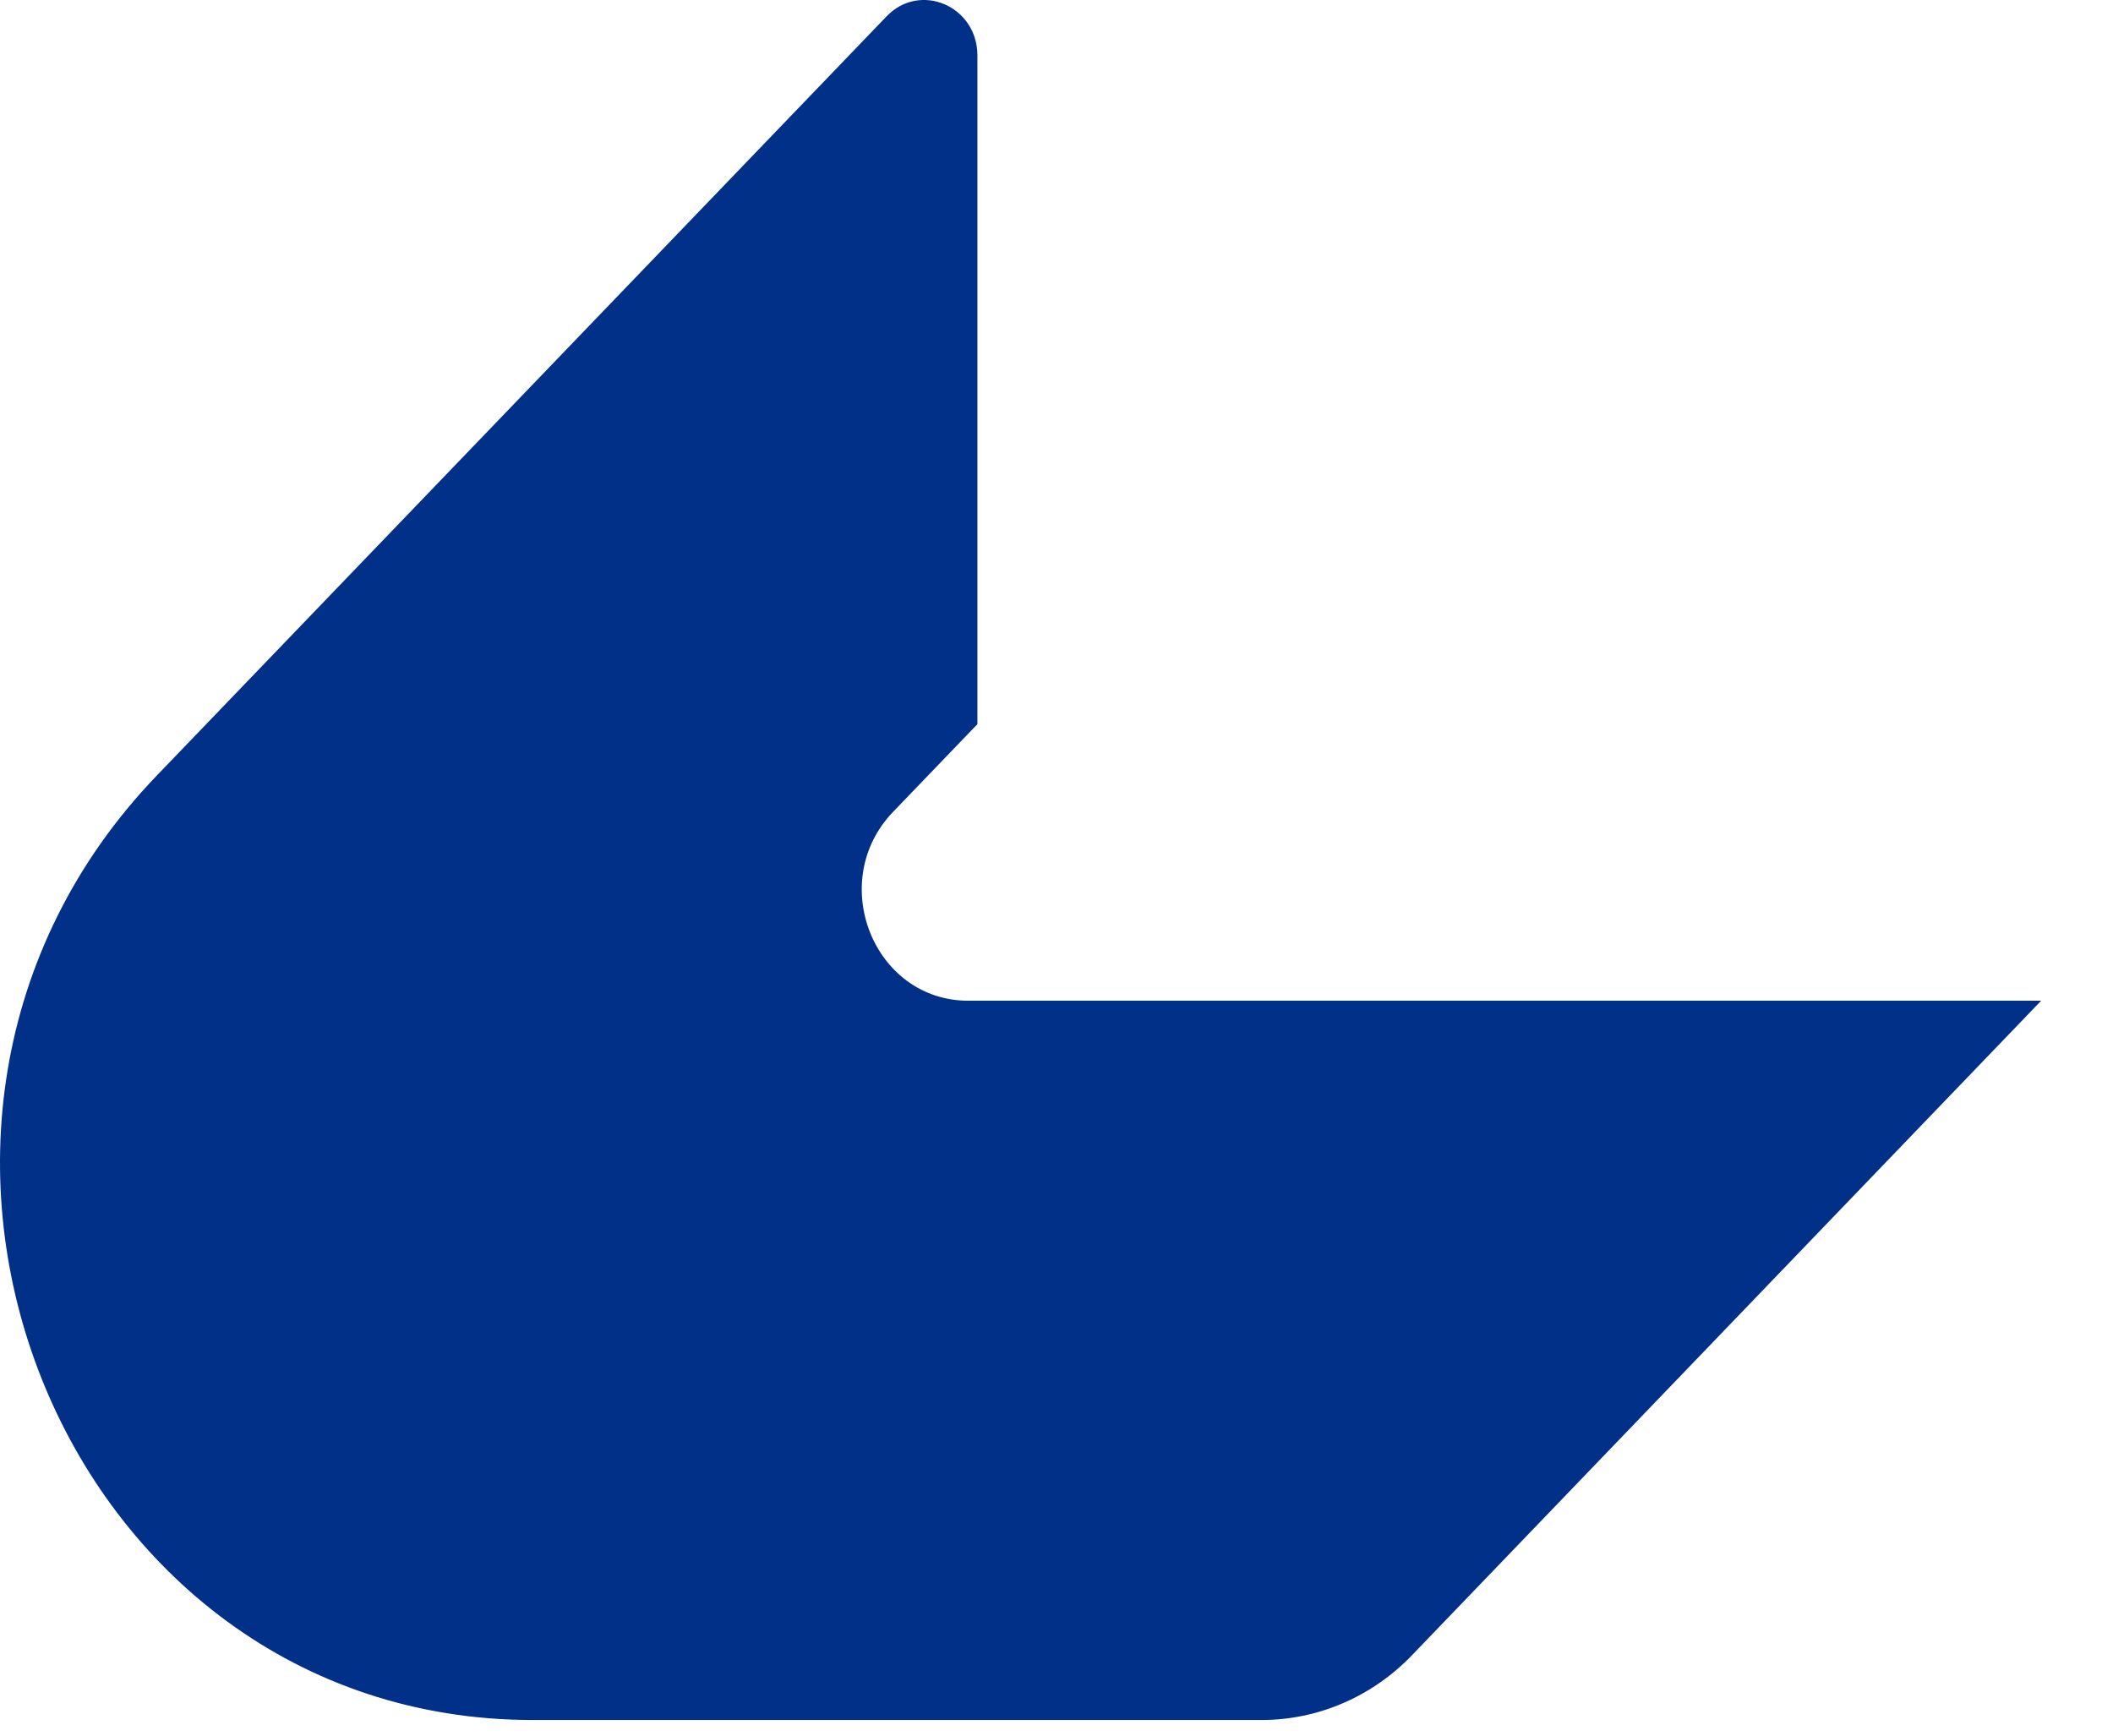 <svg width="28" height="23" viewBox="0 0 28 23" fill="none" xmlns="http://www.w3.org/2000/svg">
<path d="M18.711 21.934C18.183 22.484 17.465 22.793 16.717 22.793C13.353 22.793 10.183 22.793 7.062 22.793C0.783 22.793 -2.361 14.896 2.078 10.277L11.749 0.216C12.193 -0.246 12.952 0.081 12.952 0.735L12.952 9.596L11.835 10.758C10.947 11.682 11.576 13.261 12.831 13.261L27.048 13.261L18.711 21.934Z" fill="#003087"/>
</svg>
